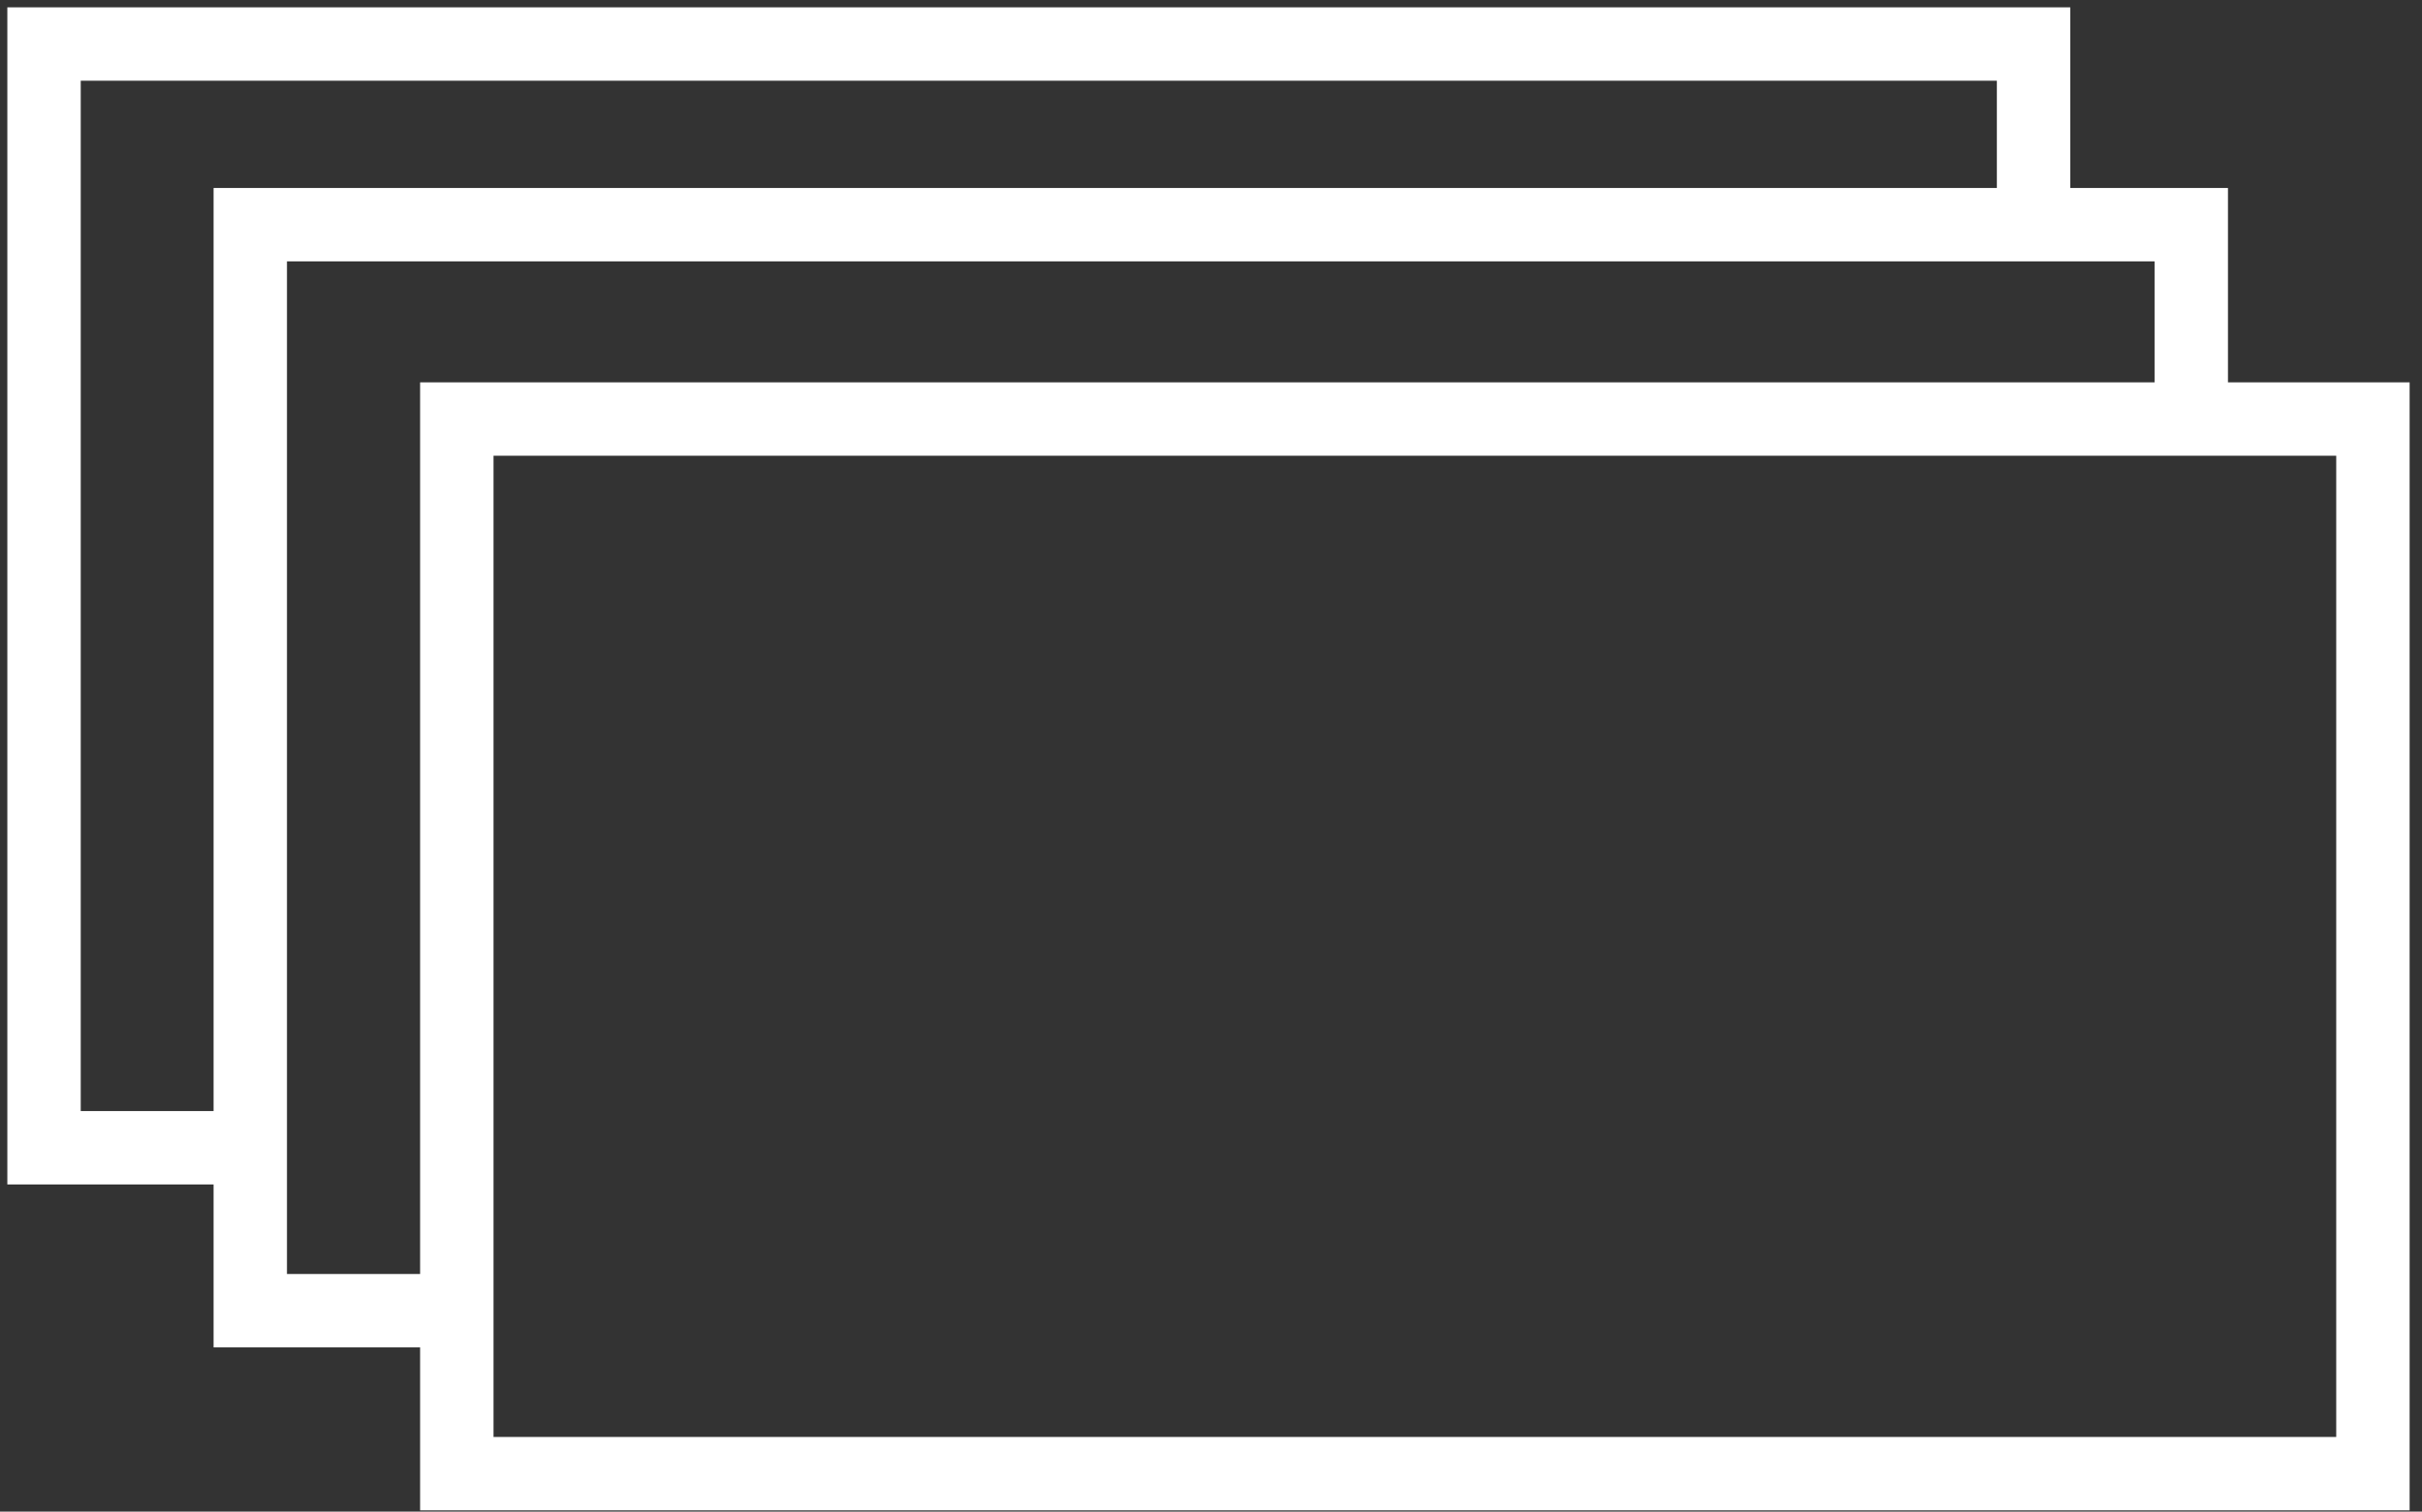 <?xml version="1.0" encoding="UTF-8"?>
<svg width="165px" height="103px" viewBox="0 0 165 103" version="1.1" xmlns="http://www.w3.org/2000/svg" xmlns:xlink="http://www.w3.org/1999/xlink">
    <rect x="0" y="0" width="165" height="103" fill="#333333" stroke="none"/>
    <!-- Generator: Sketch 64 (93537) - https://sketch.com -->
    <title>Group 5</title>
    <desc>Created with Sketch.</desc>
    <g id="Page-1" stroke="none" stroke-width="1" fill="none" fill-rule="evenodd">
        <g id="Artboard" transform="translate(-666, -170)" stroke="#FFFFFF" stroke-width="5">
            <g id="Group-5" transform="translate(669, 173)">
                <rect id="Rectangle" x="28.12" y="25.553" width="130.537" height="71.86"></rect>
                <polyline id="Path-4" points="28.926 86.309 14.05 86.309 14.05 12.309 146.281 12.309 146.281 25.351"></polyline>
                <polyline id="Path-5" points="14.876 75.207 0 75.207 0 0 135.537 0 135.537 13.962"></polyline>
            </g>
        </g>
    </g>
</svg>